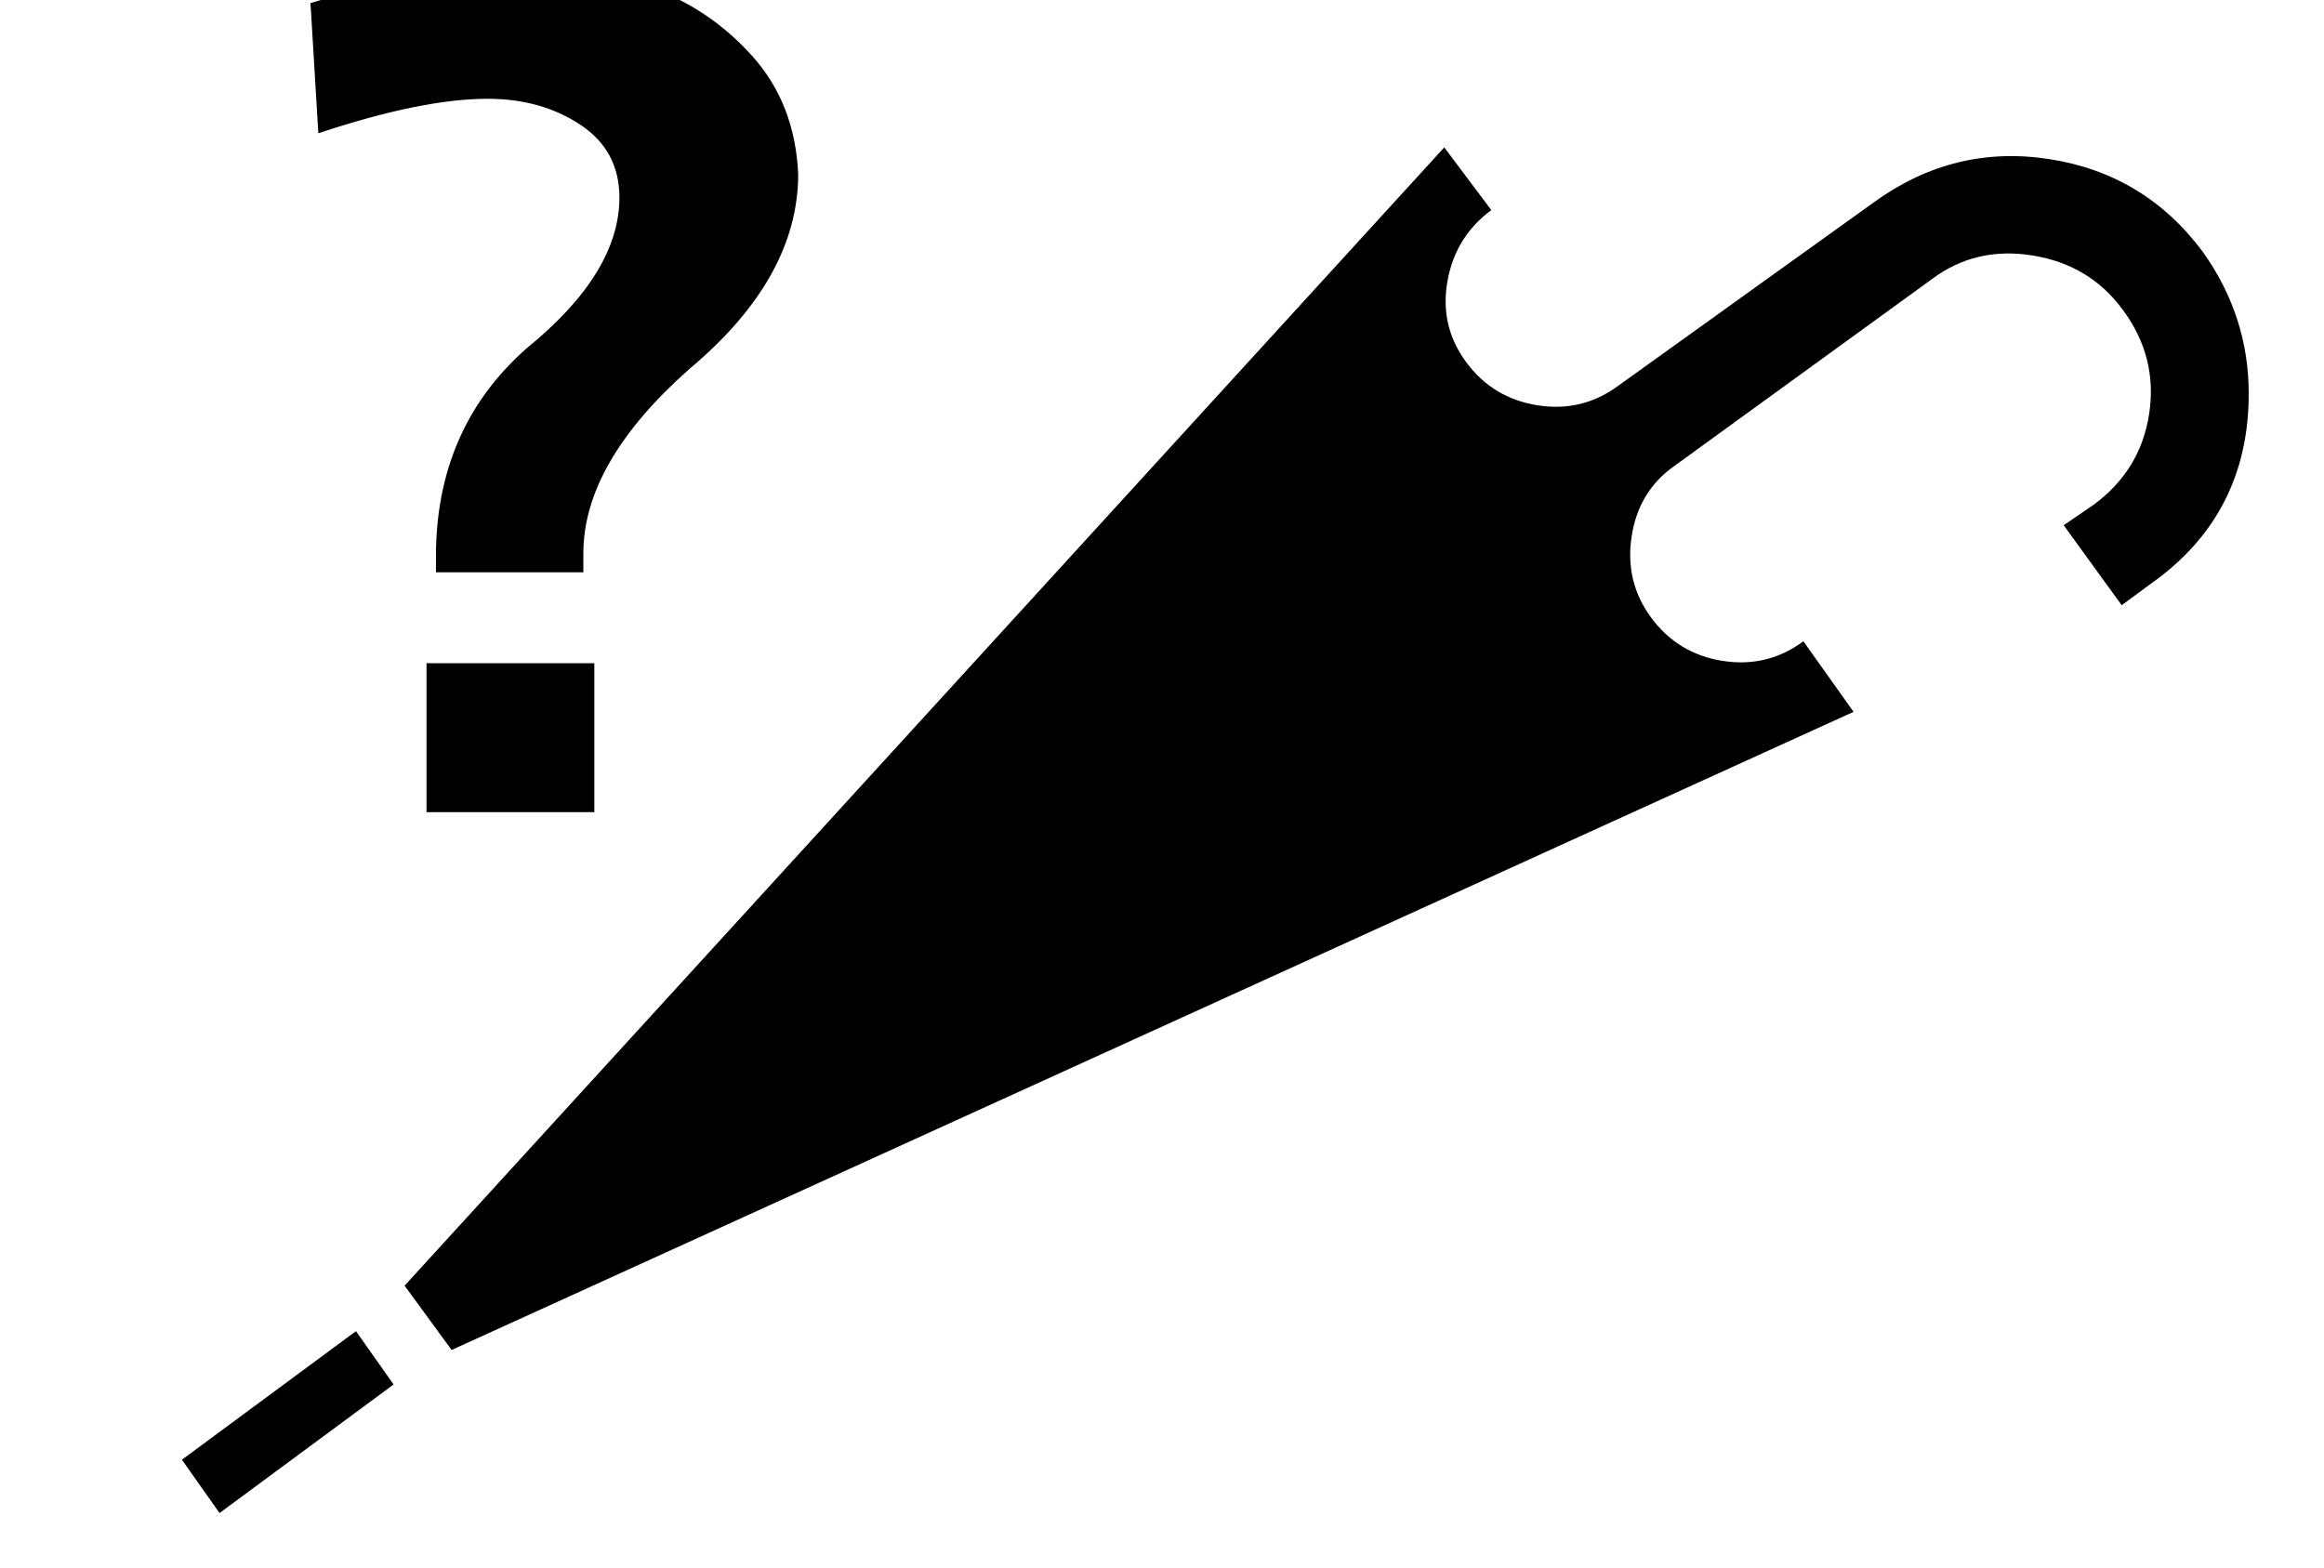 <?xml version="1.0" standalone="no"?>
<!DOCTYPE svg PUBLIC "-//W3C//DTD SVG 1.1//EN" "http://www.w3.org/Graphics/SVG/1.1/DTD/svg11.dtd" >
<svg xmlns="http://www.w3.org/2000/svg" xmlns:xlink="http://www.w3.org/1999/xlink" version="1.1" viewBox="-10 0 1482 1000">
   <path fill="currentColor"
d="M106 931l111 -82l24 34l-111 82zM369 423v95h-107v-95h107zM499 111q0 66 -69 124q-68 60 -68 118v12h-94v-10q0 -82 58 -133q59 -48 59 -96q0 -30 -25 -46.5t-59 -16.5q-42 0 -108 22l-5 -83q74 -23 136 -23q43 0 80.5 13t65 43.5t29.5 75.5zM1306 335l19 -13
q30 -22 35.5 -58t-16.5 -66q-21 -29 -57.5 -35t-64.5 15l-164 119q-23 16 -27.5 45t12.5 52t45.5 27.5t51.5 -12.5l32 45l-894 407l-30 -41l663 -726l30 40q-23 17 -28 45.5t12 51.5t45.5 27.5t51.5 -12.5l163 -117q51 -37 112 -27.5t98 59.5q29 41 29 90q0 77 -62 121
l-19 14z" />
</svg>
